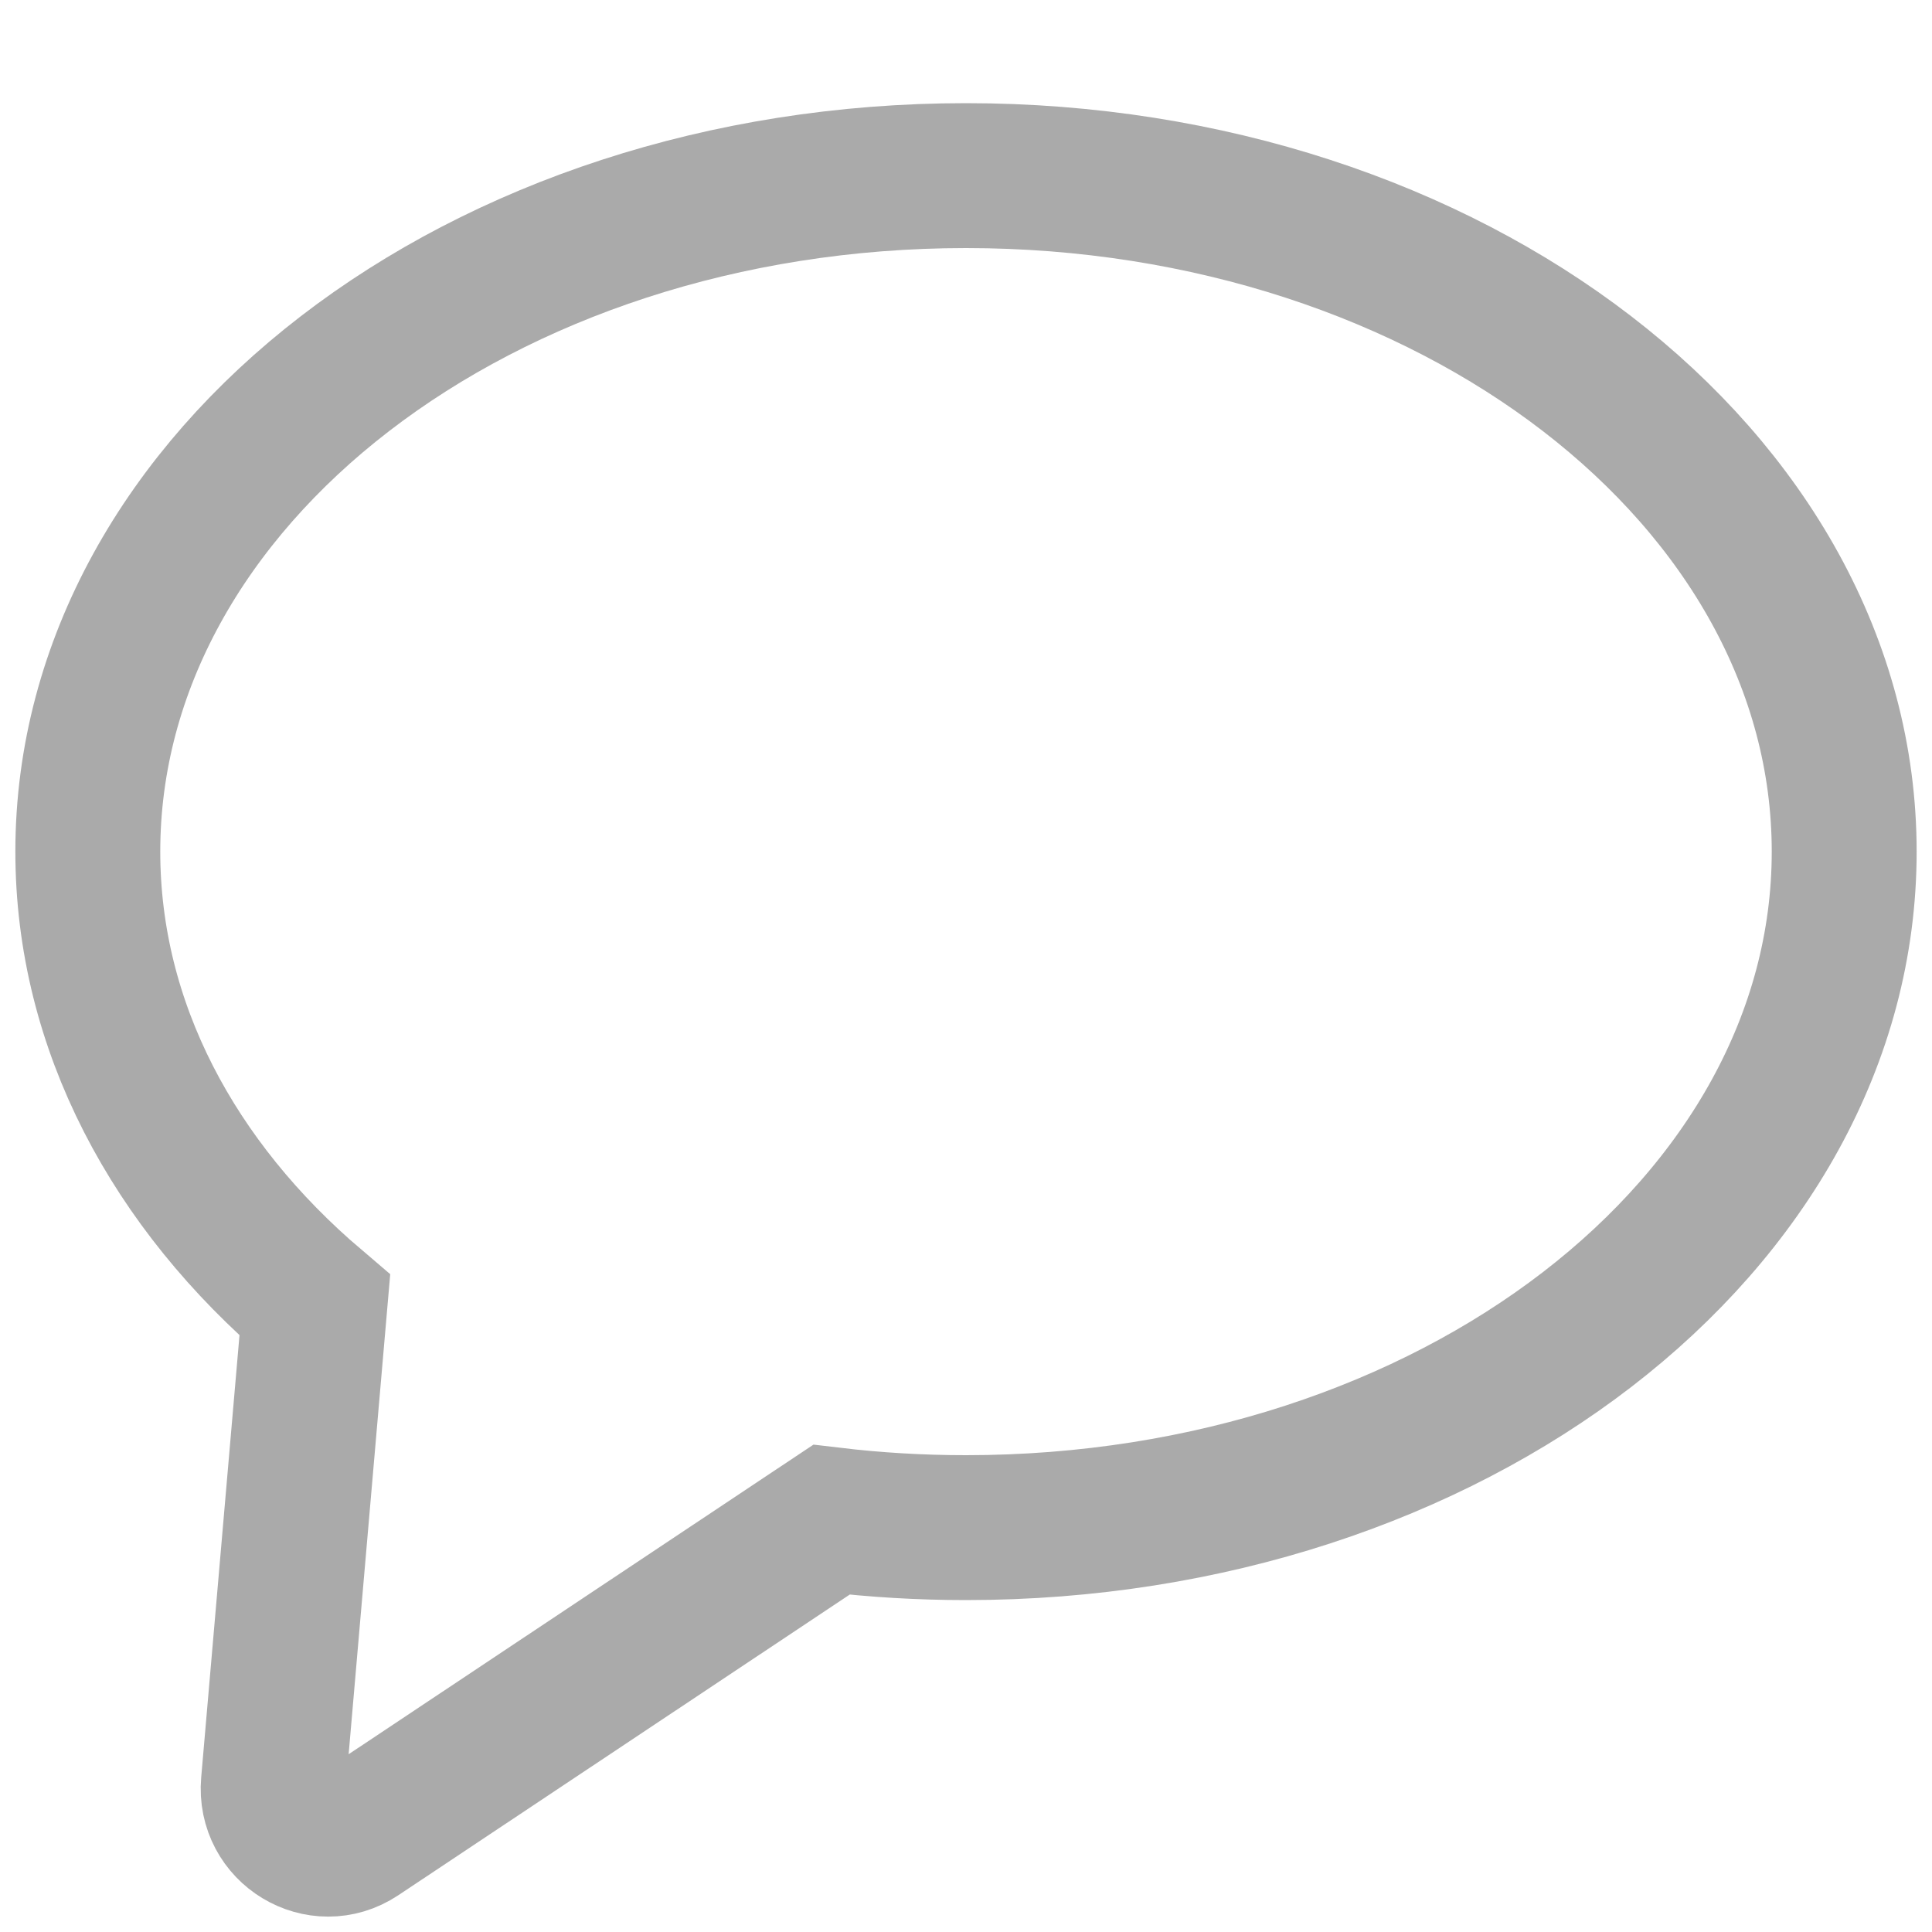 <svg width="20" height="20" viewBox="0 0 20 20" fill="none" xmlns="http://www.w3.org/2000/svg">
<path fill-rule="evenodd" clip-rule="evenodd" d="M3.708 18.995C3.311 19.259 2.788 18.943 2.83 18.464L3.259 13.511C1.799 12.269 0.909 10.623 0.909 8.816C0.909 4.951 4.979 1.818 10 1.818C15.021 1.818 19.091 4.951 19.091 8.816C19.091 12.681 15.021 15.814 10 15.814C9.526 15.814 9.061 15.786 8.607 15.732L3.708 18.995Z" stroke="#AAAAAA" stroke-width="1.5"/>
</svg>
